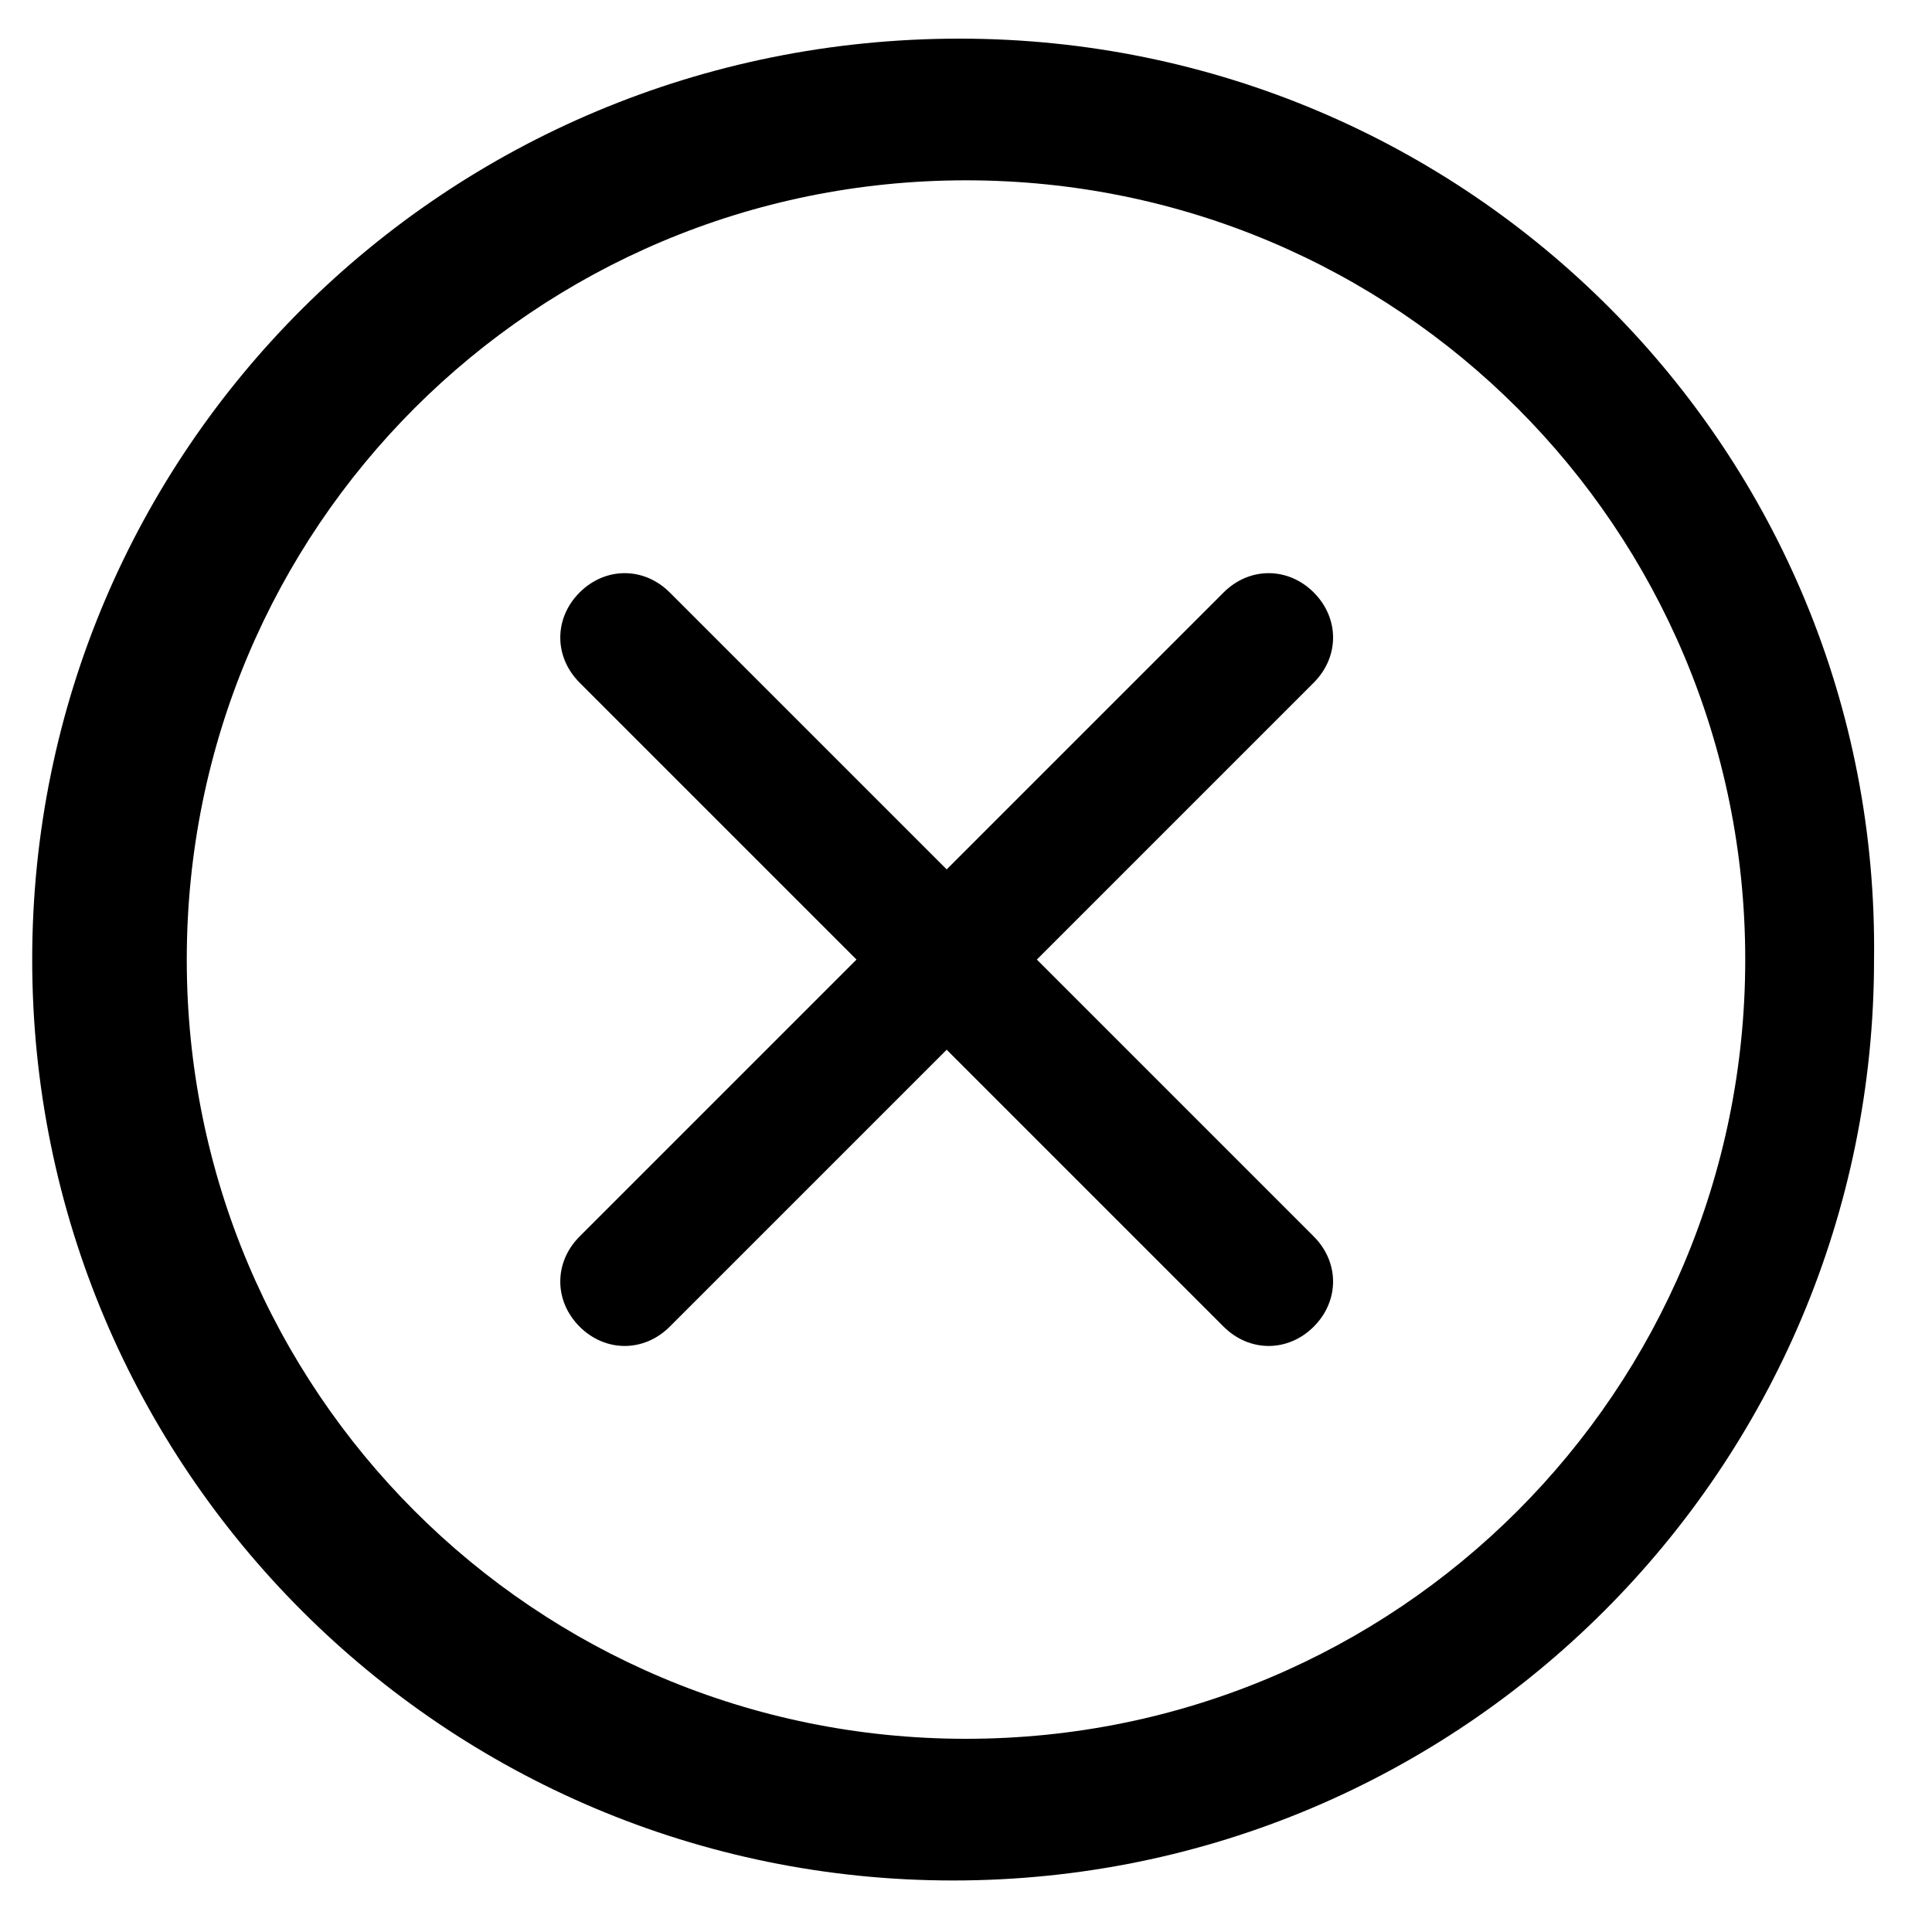 <svg t="1697793532478" class="icon" viewBox="0 0 1024 1024" version="1.1" xmlns="http://www.w3.org/2000/svg" p-id="925" width="16" height="16"><path d="M549.547 508.587l146.773-146.773c13.653-13.653 13.653-34.133 0-47.787-13.653-13.653-34.133-13.653-47.787 0l-146.773 146.773-146.773-146.773c-13.653-13.653-34.133-13.653-47.787 0-13.653 13.653-13.653 34.133 0 47.787l146.773 146.773L307.2 655.36c-13.653 13.653-13.653 34.133 0 47.787 13.653 13.653 34.133 13.653 47.787 0l146.773-146.773 146.773 146.773c13.653 13.653 34.133 13.653 47.787 0 13.653-13.653 13.653-34.133 0-47.787l-146.773-146.773z" p-id="926"></path><path d="M508.587 20.48C235.52 20.48 17.067 238.933 17.067 508.587s218.453 488.107 488.107 488.107 488.107-218.453 488.107-488.107C996.693 238.933 778.24 20.48 508.587 20.48zM512 921.6C283.307 921.6 98.987 737.28 98.987 508.587S283.307 95.573 512 95.573c228.693 0 413.013 184.32 413.013 413.013S740.693 921.6 512 921.6z" p-id="927"></path></svg>